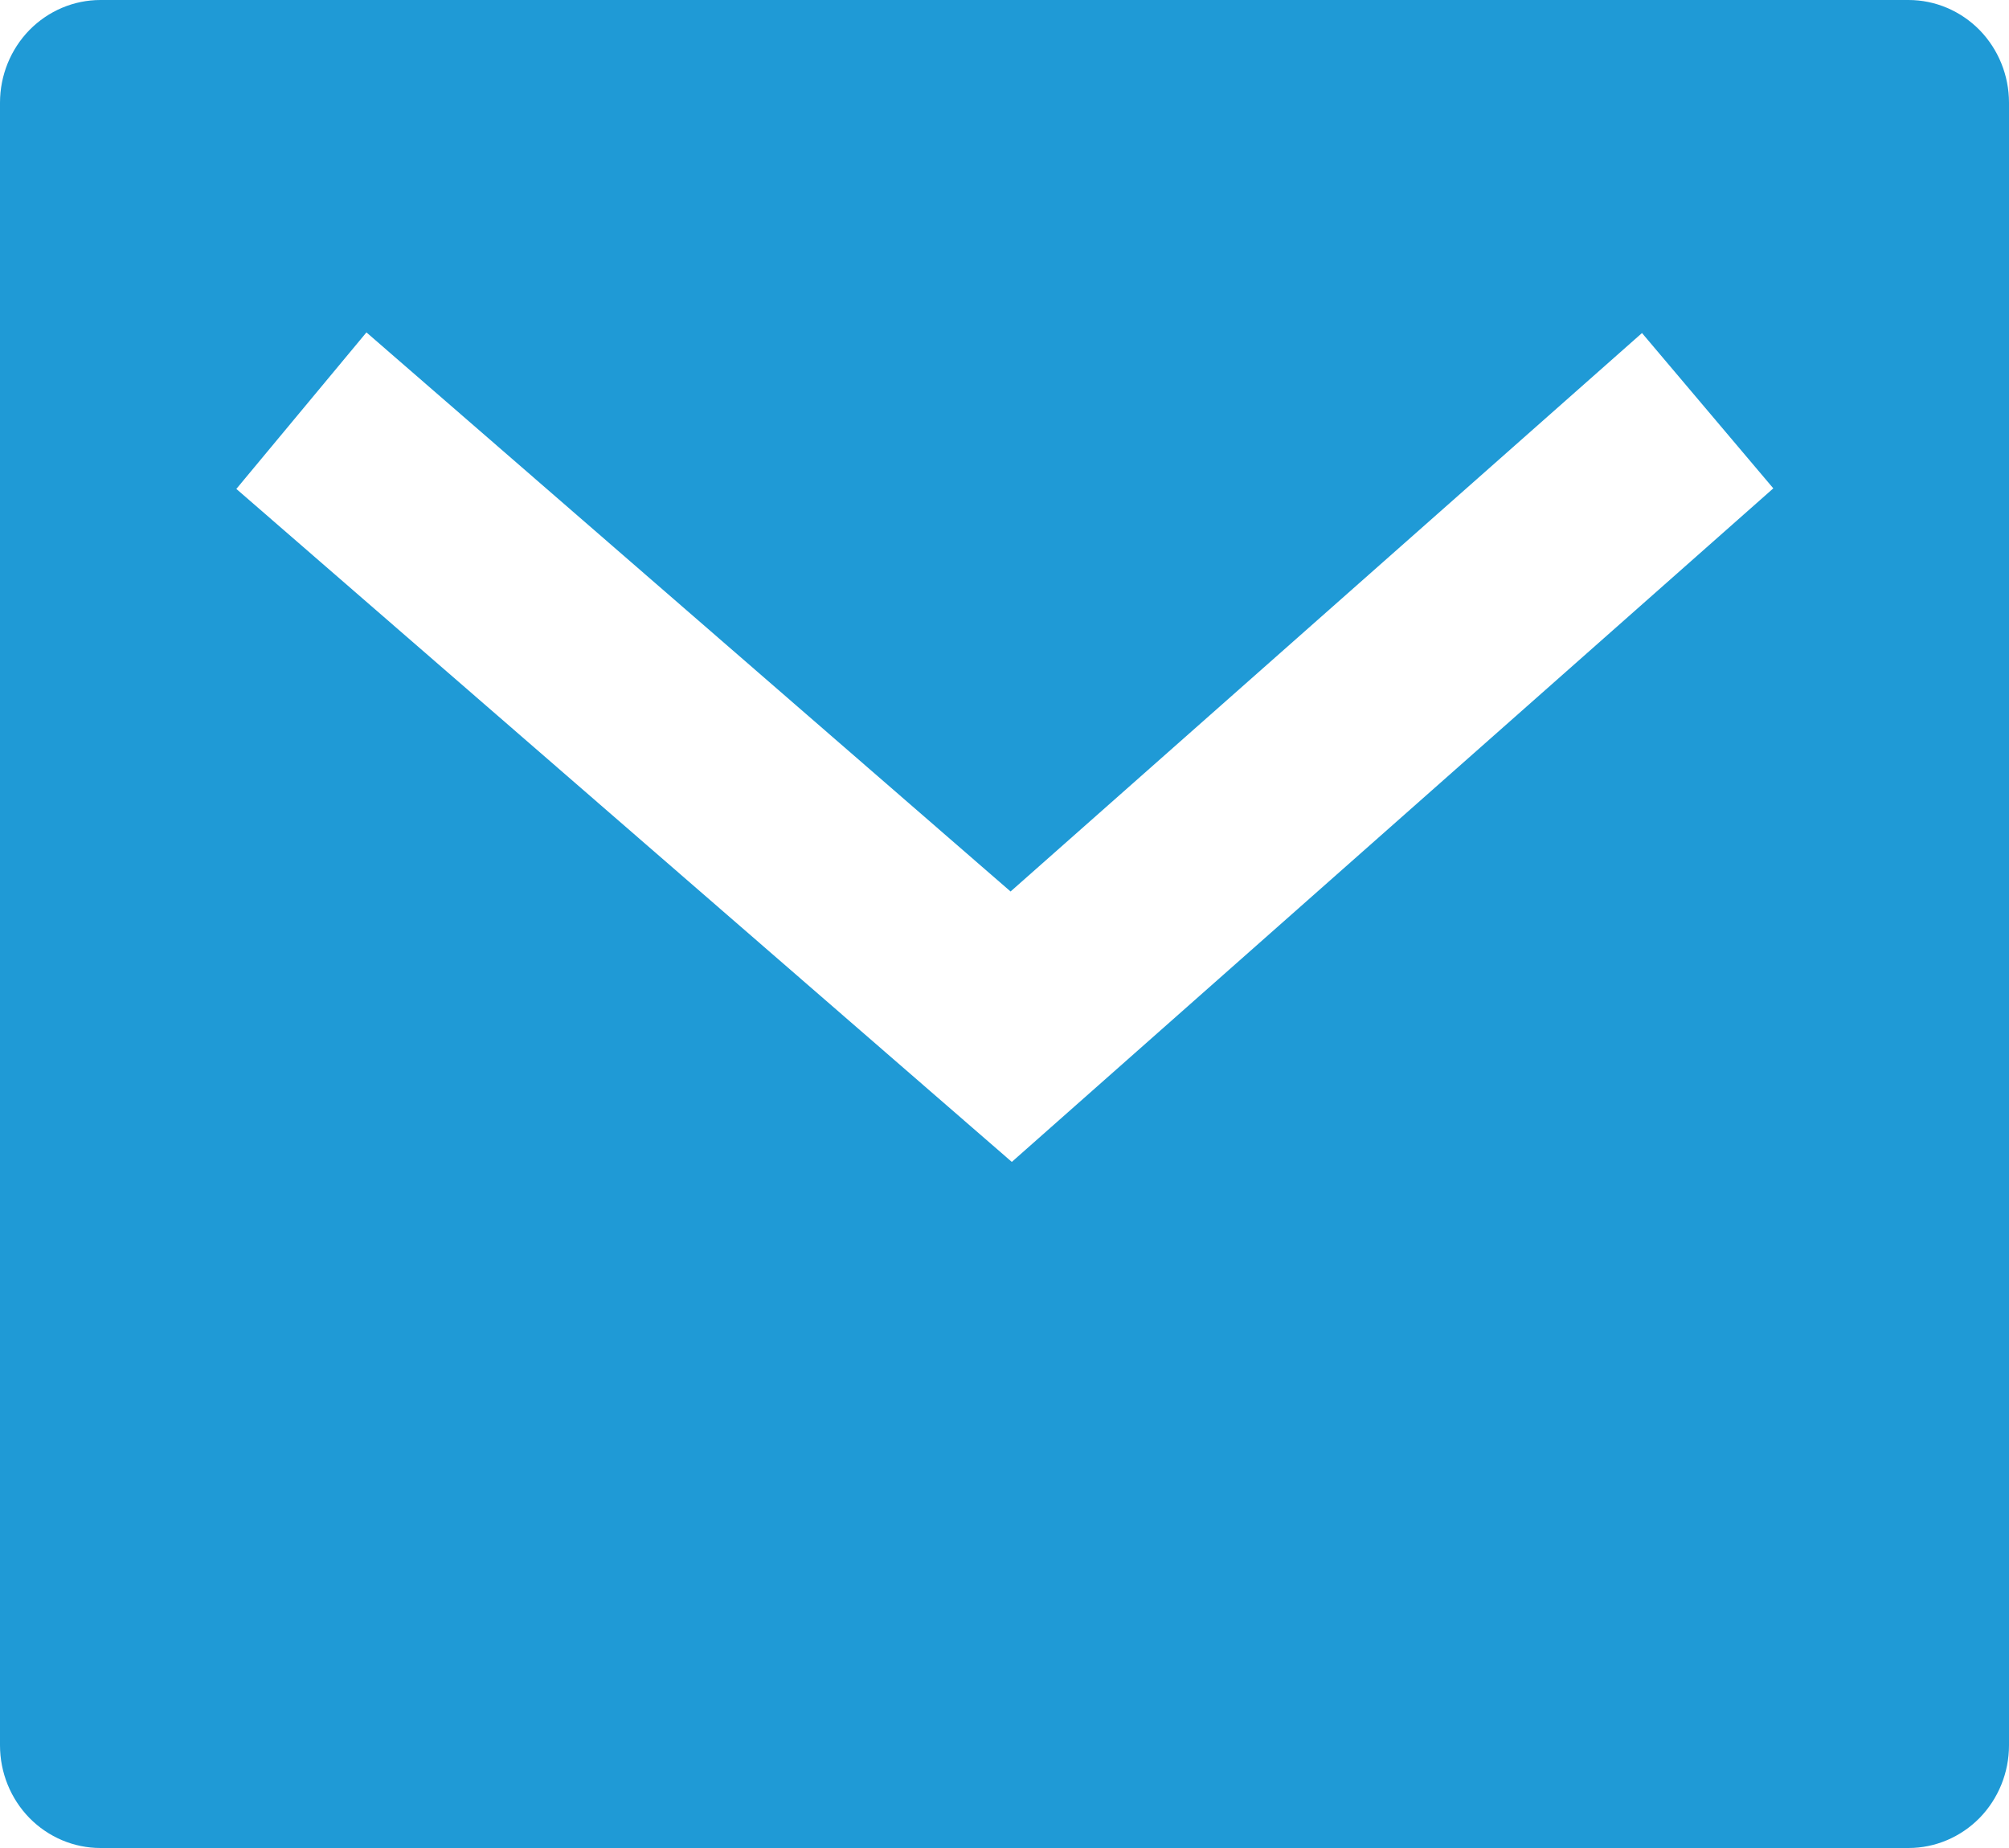 <svg width="25" height="23" viewBox="0 0 25 23" fill="none" xmlns="http://www.w3.org/2000/svg">
<path d="M1.25 0H23.75C24.081 0 24.399 0.135 24.634 0.374C24.868 0.614 25 0.939 25 1.278V21.722C25 22.061 24.868 22.386 24.634 22.626C24.399 22.865 24.081 23 23.75 23H1.25C0.918 23 0.601 22.865 0.366 22.626C0.132 22.386 0 22.061 0 21.722V1.278C0 0.939 0.132 0.614 0.366 0.374C0.601 0.135 0.918 0 1.25 0ZM12.575 11.095L4.56 4.137L2.941 6.085L12.591 14.461L22.067 6.078L20.433 4.145L12.576 11.095H12.575Z" fill="#1F9AD6"/>
</svg>
